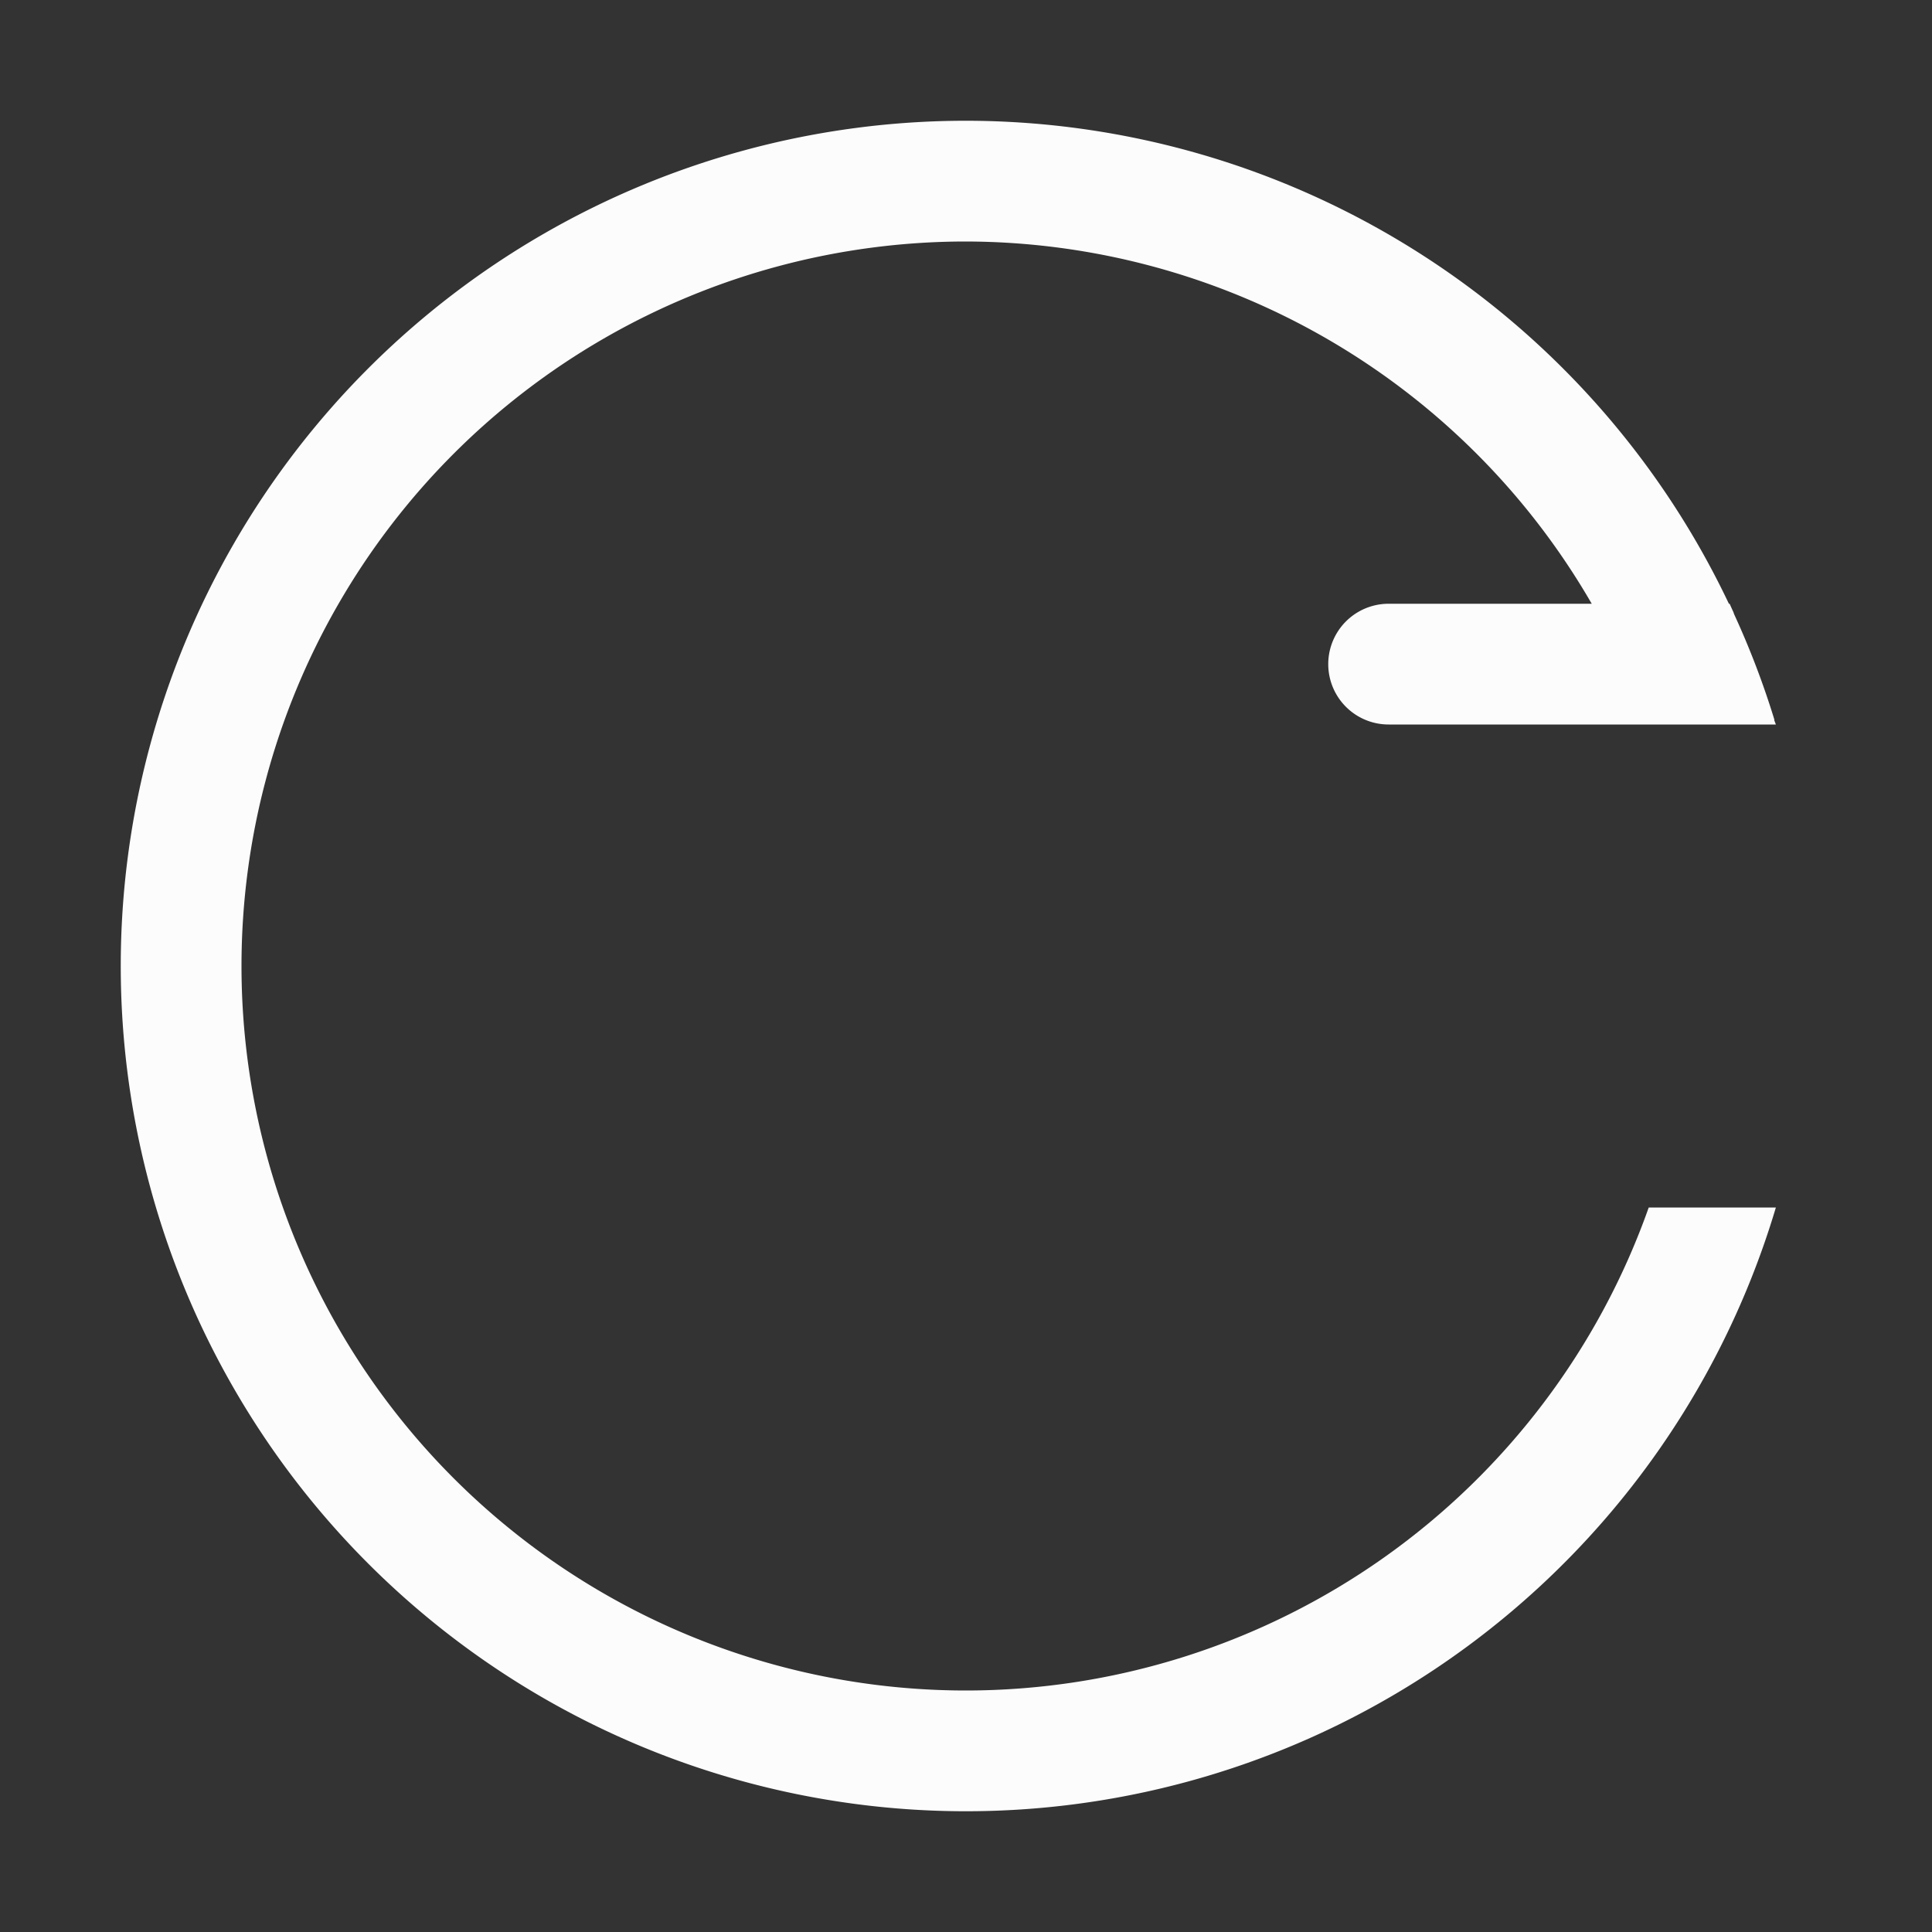 <svg xmlns="http://www.w3.org/2000/svg" width="16" height="16">
<rect width="100%" height="100%" fill="#333333" stroke="none"/>
<path fill="#fcfcfc" d="M8 1a7 7 0 0 0-7 7 7 7 0 0 0 7 7 7 7 0 0 0 6.707-5h-1.053A6 6 0 0 1 8 14a6 6 0 0 1-6-6 6 6 0 0 1 6-6 6 6 0 0 1 5.182 3H11.5a.5.5 0 1 0 0 1h3.207l-.014-.037.002-.002a7 7 0 0 0-.334-.875l-.006-.018-.005-.01L14.324 5h-.006A7 7 0 0 0 8 1"/>
</svg>
